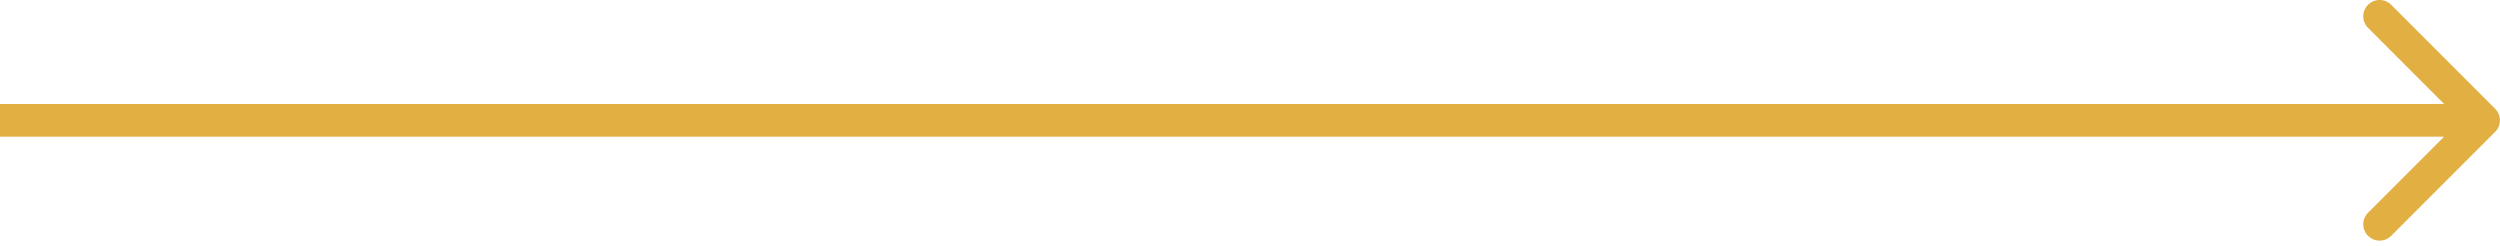 <svg width="112" height="11" viewBox="0 0 112 11" fill="none" xmlns="http://www.w3.org/2000/svg">
<path d="M111.782 5.907C112.068 5.622 112.068 5.158 111.782 4.872L107.124 0.214C106.838 -0.072 106.375 -0.072 106.089 0.214C105.803 0.5 105.803 0.964 106.089 1.249L110.229 5.39L106.089 9.53C105.803 9.816 105.803 10.28 106.089 10.566C106.375 10.851 106.838 10.851 107.124 10.566L111.782 5.907ZM0 5.39L0 6.122L111.264 6.122V5.39V4.658H0L0 5.39Z" fill="#E2AF42"/>
</svg>
